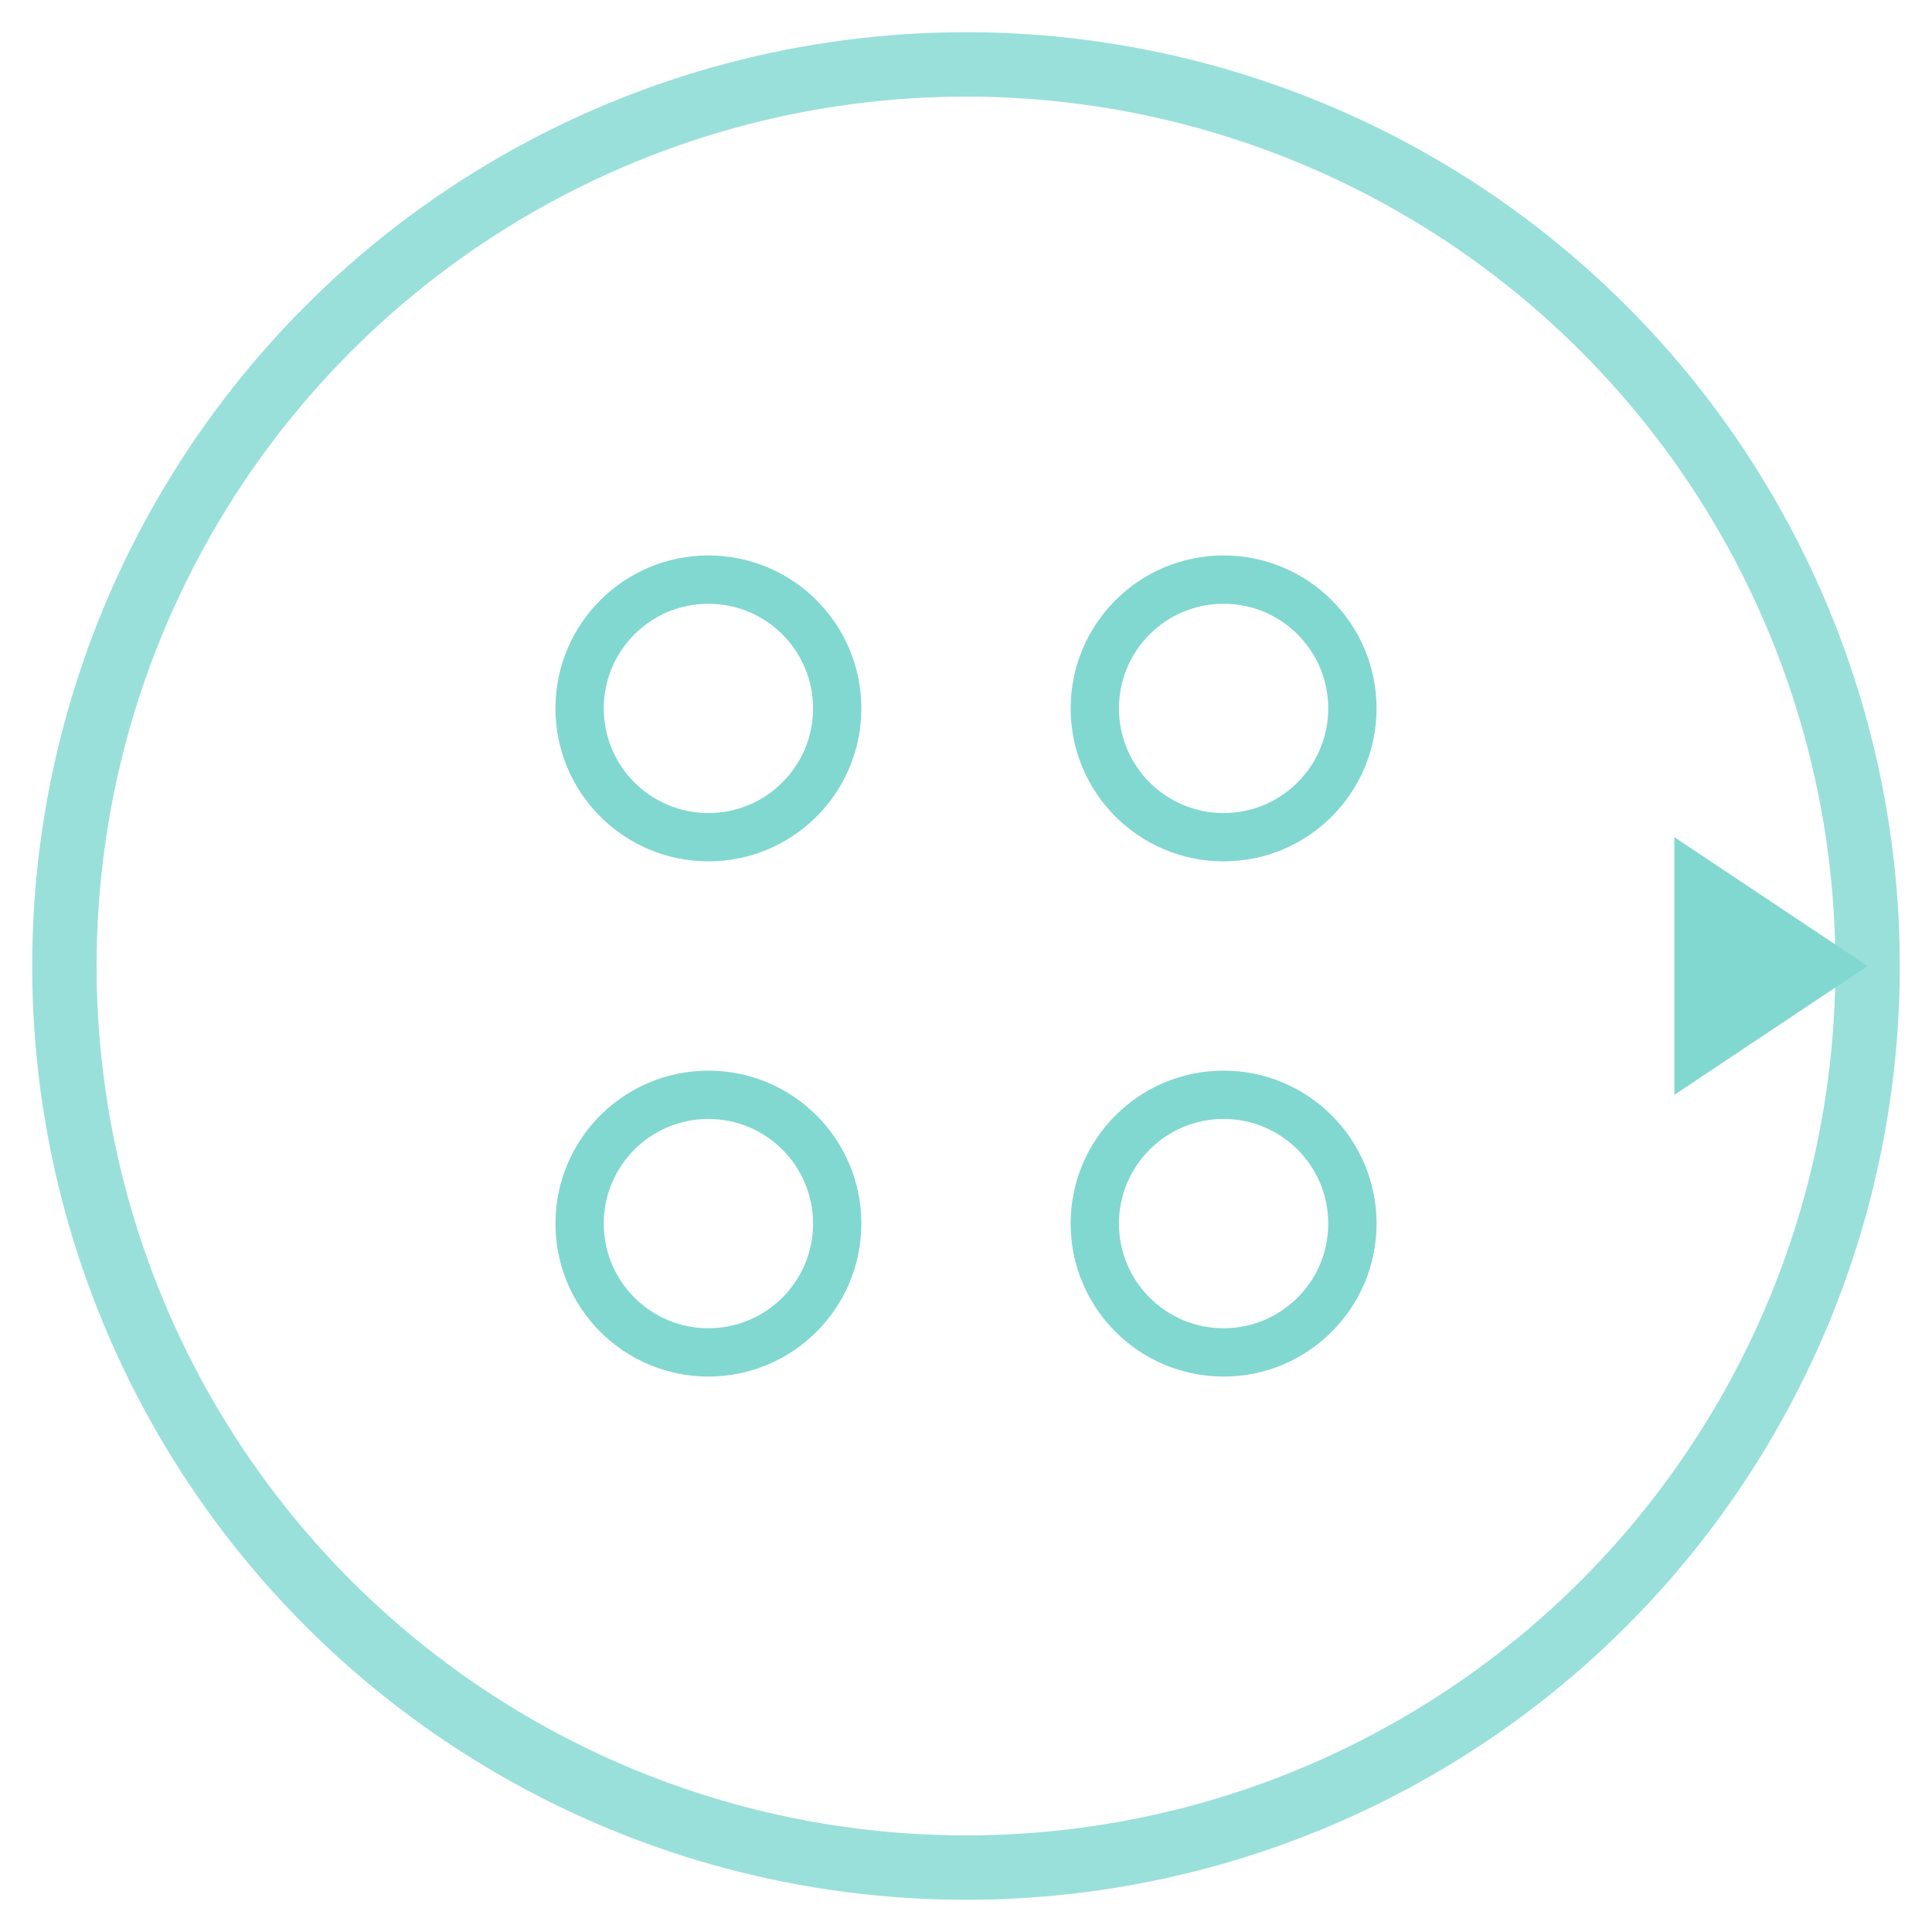 <svg width="60" height="60" viewBox="0 0 60 60" fill="none" xmlns="http://www.w3.org/2000/svg">
  <!-- Ouroboros circle -->
  <circle cx="30" cy="30" r="28" stroke="#81D8D0" stroke-width="2" fill="none" opacity="0.8"/>
  <!-- Snake head -->
  <path d="M58 30 L52 26 L52 34 Z" fill="#81D8D0"/>
  <!-- Inner circles representing synergy/connection -->
  <circle cx="22" cy="22" r="4" stroke="#81D8D0" stroke-width="1.5" fill="none"/>
  <circle cx="38" cy="22" r="4" stroke="#81D8D0" stroke-width="1.5" fill="none"/>
  <circle cx="22" cy="38" r="4" stroke="#81D8D0" stroke-width="1.5" fill="none"/>
  <circle cx="38" cy="38" r="4" stroke="#81D8D0" stroke-width="1.5" fill="none"/>
</svg>